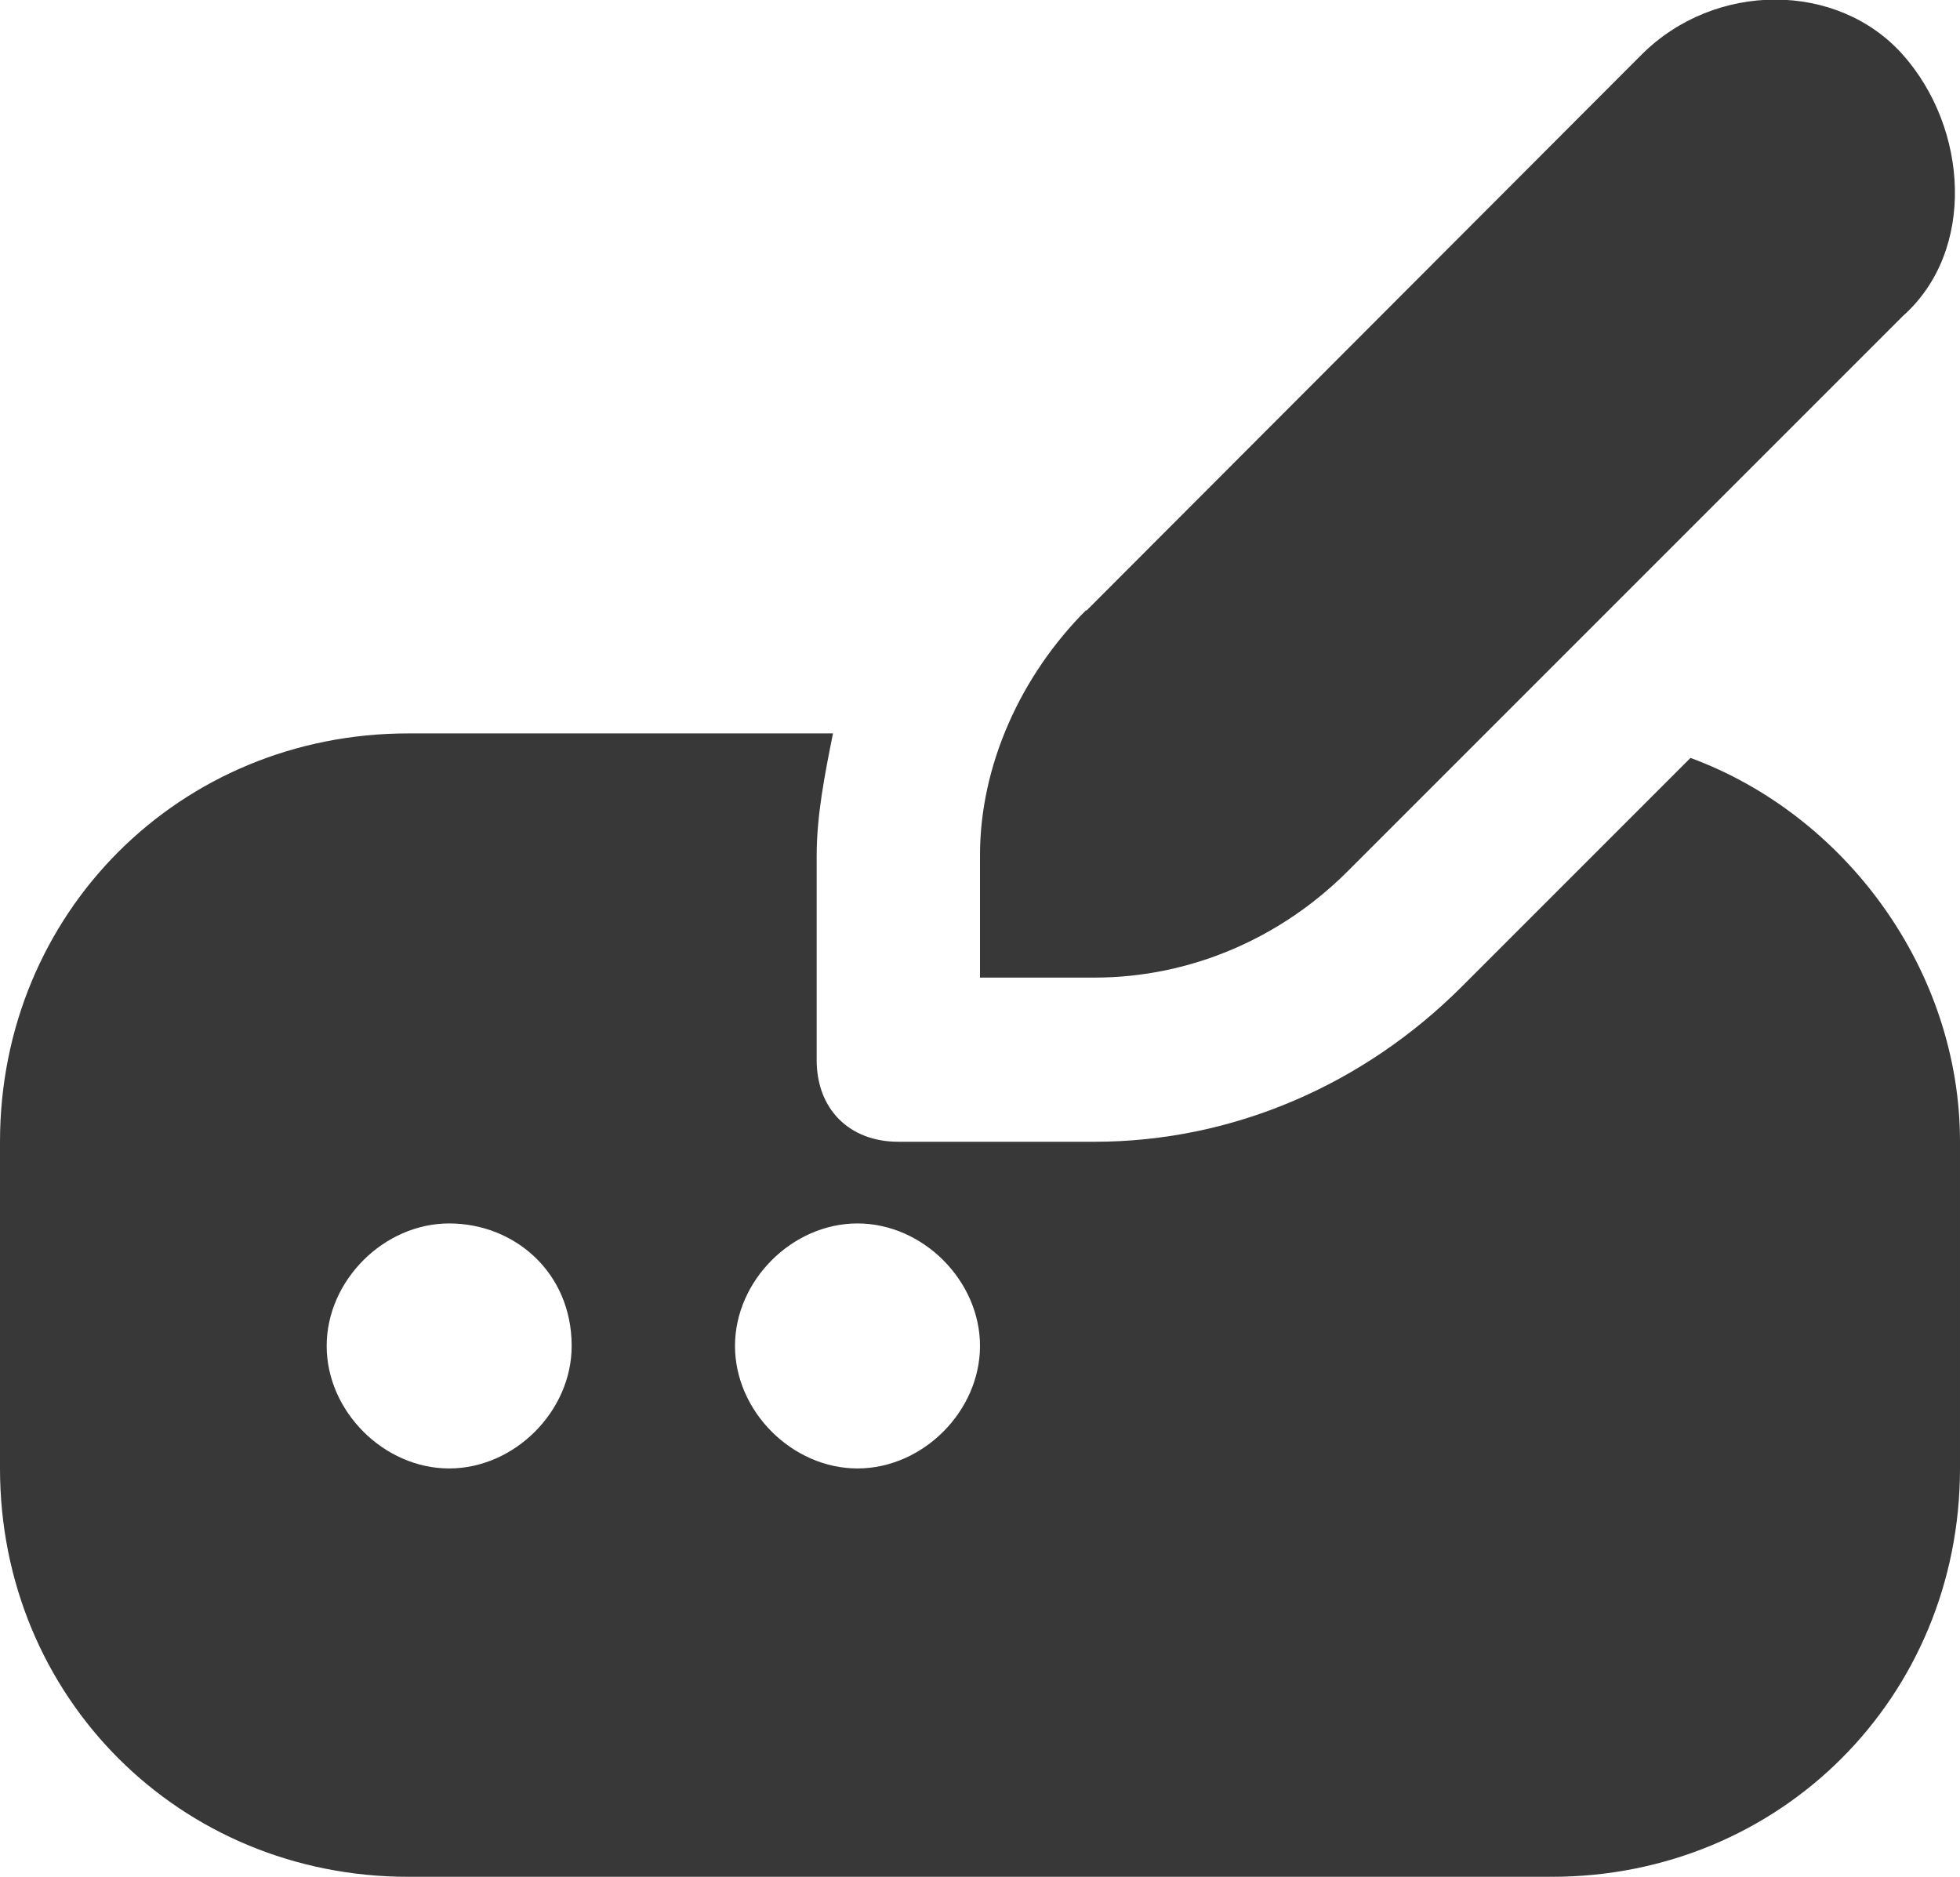 <?xml version="1.0" encoding="UTF-8"?><svg id="a" xmlns="http://www.w3.org/2000/svg" width="24" height="22.98" viewBox="0 0 24 22.98"><path d="M13.3,7.48L20.1,.67c.9-.9,2.4-.9,3.2,0s.9,2.4,0,3.2l-6.8,6.8c-.8,.8-1.9,1.3-3.1,1.3h-1.4v-1.5c0-1.1,.5-2.2,1.3-3Zm7.4,1.8l-2.8,2.8c-1.2,1.2-2.8,1.9-4.5,1.9h-2.4c-.6,0-1-.4-1-1v-2.5c0-.5,.1-1,.2-1.5H5c-2.8,0-5,2.2-5,5v4c0,2.8,2.2,5,5,5h14c2.8,0,5-2.2,5-5v-4c0-2.1-1.4-4-3.3-4.7ZM5.5,17.98c-.8,0-1.5-.7-1.5-1.5s.7-1.5,1.5-1.5,1.5,.6,1.5,1.5c0,.8-.7,1.5-1.5,1.5Zm5,0c-.8,0-1.5-.7-1.5-1.5s.7-1.5,1.5-1.5,1.5,.7,1.5,1.5-.7,1.5-1.5,1.5Z" fill="#383838"/></svg>